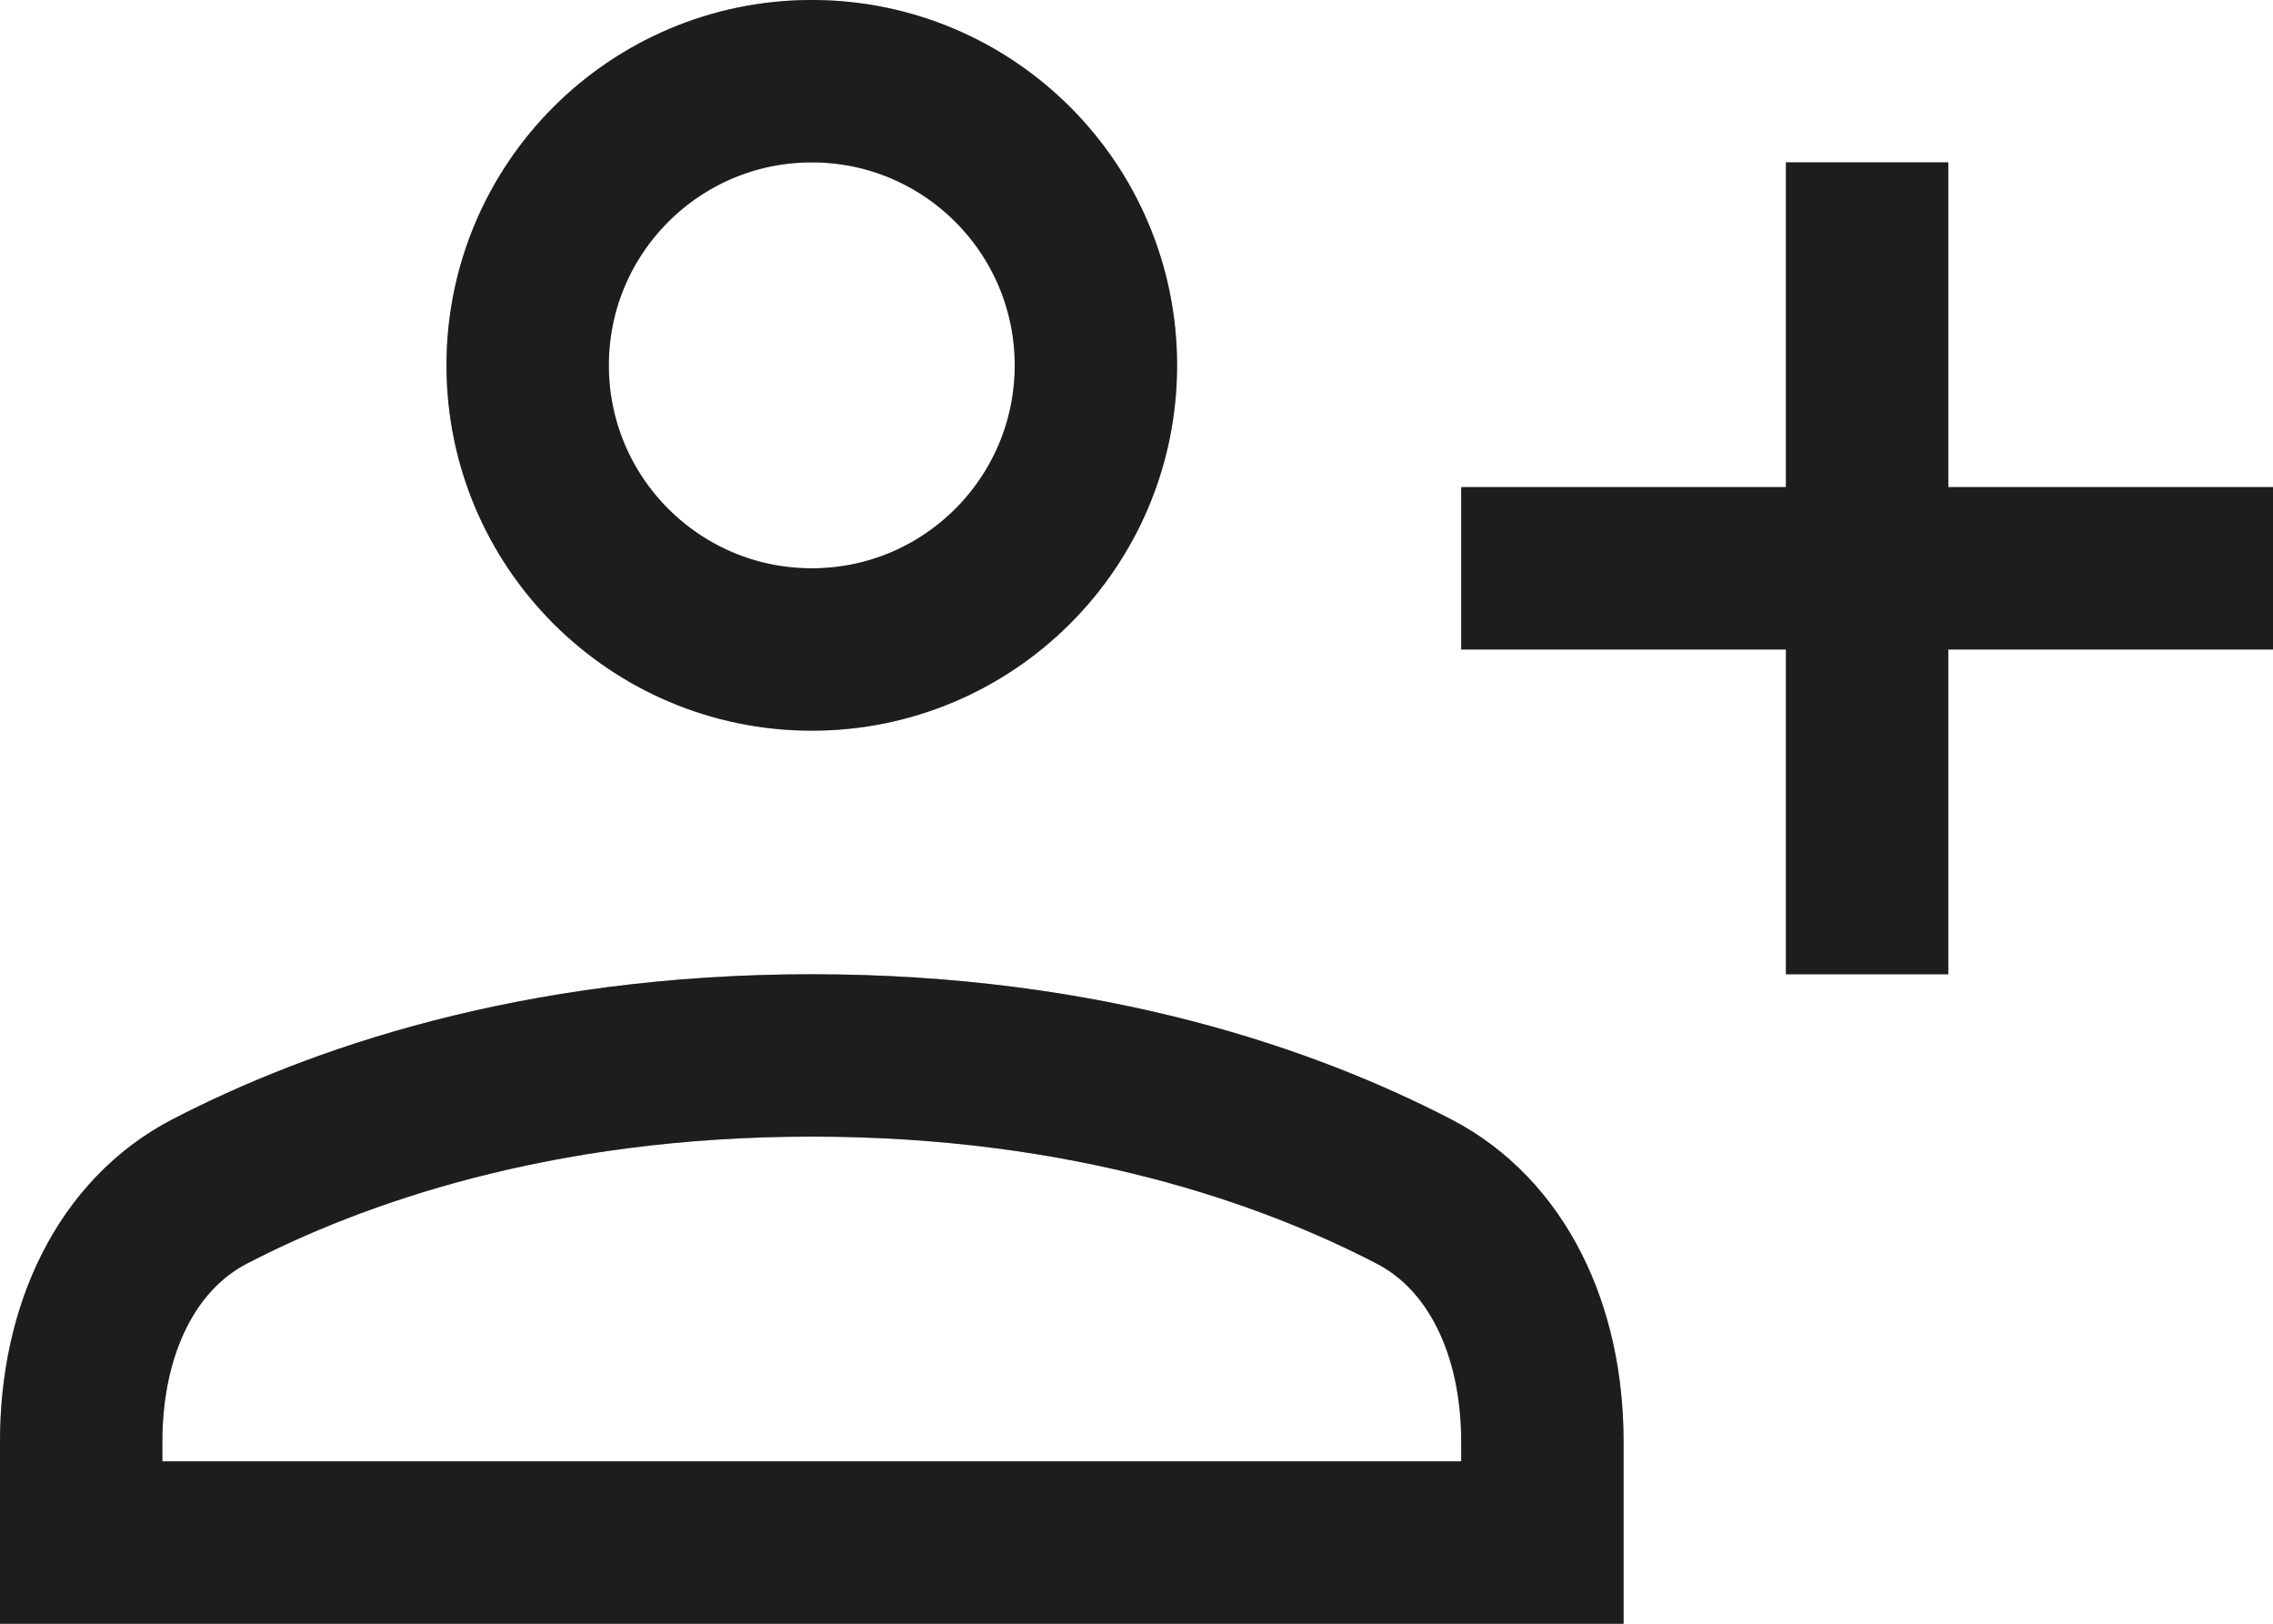 <svg width="14" height="10" viewBox="0 0 14 10" fill="none" xmlns="http://www.w3.org/2000/svg">
<line x1="11.5" y1="6" x2="11.5" y2="1" stroke="#2D2D2D"/>
<line x1="11.5" y1="6" x2="11.5" y2="1" stroke="black" stroke-opacity="0.2"/>
<line x1="11.5" y1="6" x2="11.5" y2="1" stroke="black" stroke-opacity="0.2"/>
<line x1="9" y1="3.5" x2="14" y2="3.5" stroke="#2D2D2D"/>
<line x1="9" y1="3.5" x2="14" y2="3.5" stroke="black" stroke-opacity="0.2"/>
<line x1="9" y1="3.5" x2="14" y2="3.5" stroke="black" stroke-opacity="0.2"/>
<circle cx="5" cy="2.25" r="1.75" stroke="#2D2D2D"/>
<circle cx="5" cy="2.25" r="1.75" stroke="black" stroke-opacity="0.2"/>
<circle cx="5" cy="2.25" r="1.75" stroke="black" stroke-opacity="0.2"/>
<path d="M0.5 8.879C0.5 8.182 0.784 7.601 1.291 7.338C2.057 6.941 3.292 6.5 5 6.5C6.708 6.5 7.943 6.941 8.709 7.338C9.216 7.601 9.5 8.182 9.5 8.879V9.5H0.5V8.879Z" stroke="#2D2D2D"/>
<path d="M0.5 8.879C0.5 8.182 0.784 7.601 1.291 7.338C2.057 6.941 3.292 6.5 5 6.5C6.708 6.5 7.943 6.941 8.709 7.338C9.216 7.601 9.5 8.182 9.5 8.879V9.5H0.5V8.879Z" stroke="black" stroke-opacity="0.2"/>
<path d="M0.5 8.879C0.5 8.182 0.784 7.601 1.291 7.338C2.057 6.941 3.292 6.5 5 6.5C6.708 6.5 7.943 6.941 8.709 7.338C9.216 7.601 9.5 8.182 9.5 8.879V9.5H0.5V8.879Z" stroke="black" stroke-opacity="0.2"/>
</svg>
